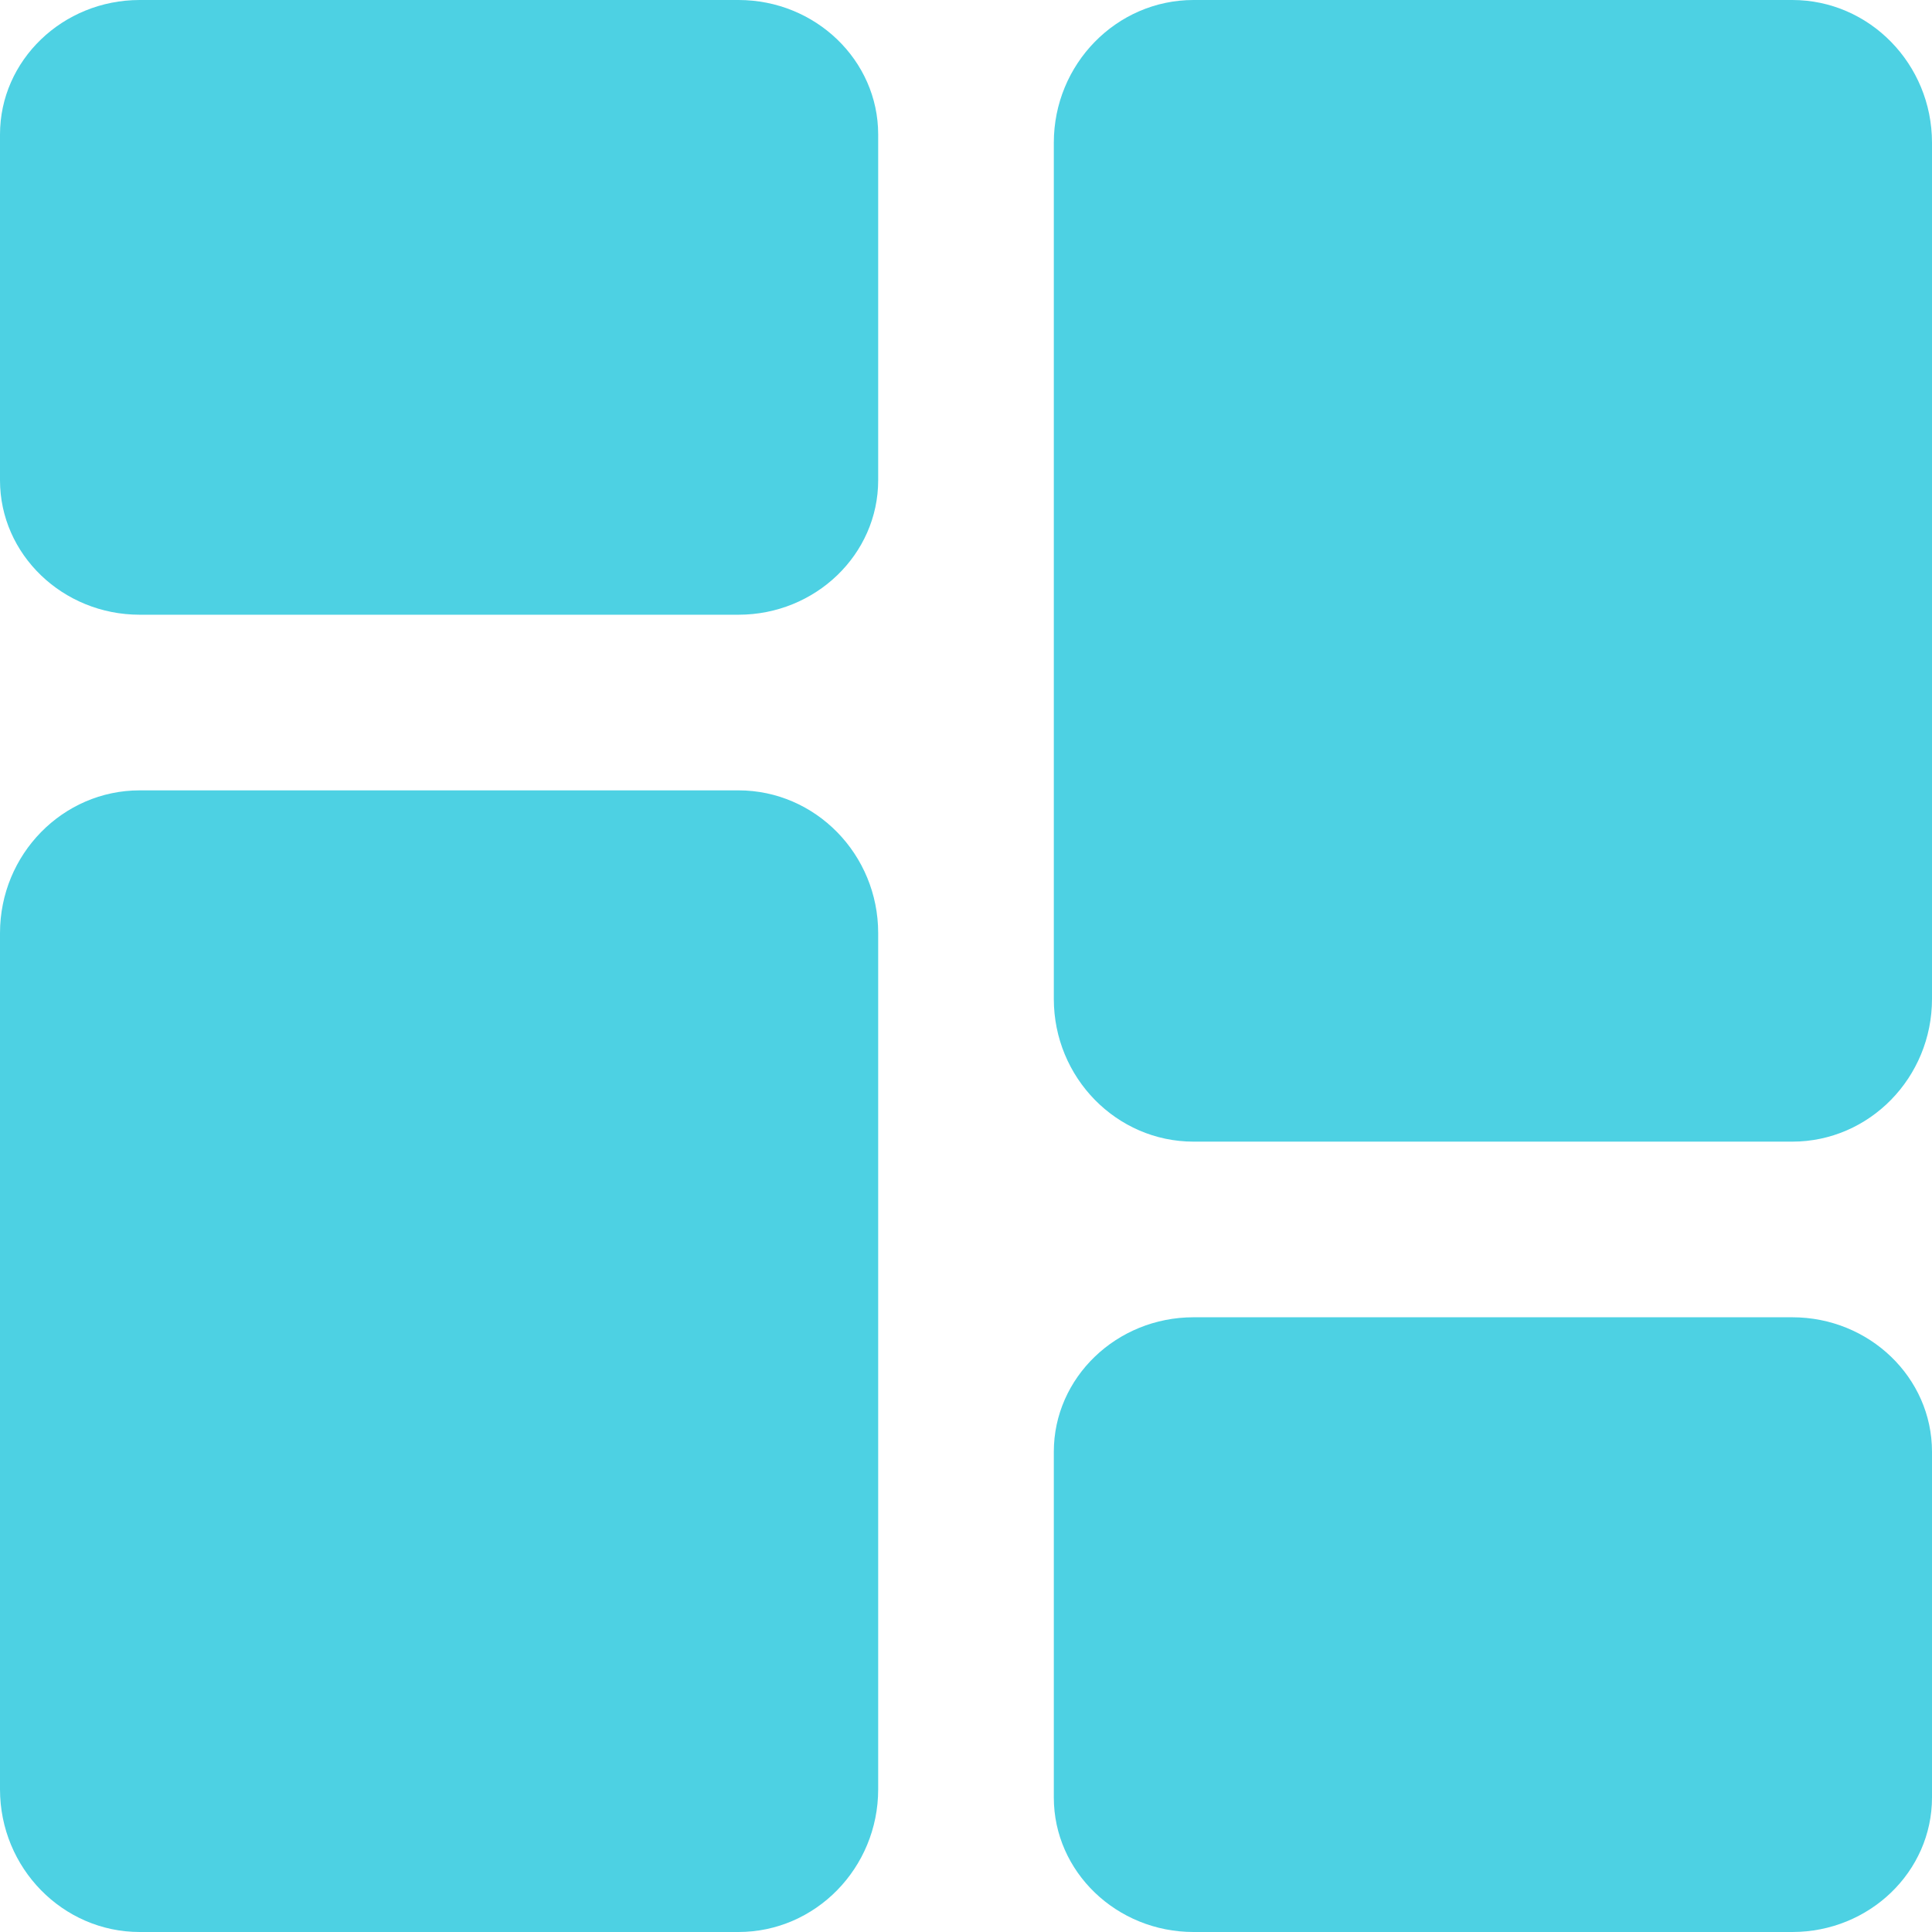 <svg width="22" height="22" viewBox="0 0 22 22" fill="none" xmlns="http://www.w3.org/2000/svg">
<path d="M8.409 0H1.591C0.714 0 0 0.687 0 1.531V5.469C0 6.313 0.714 7 1.591 7H8.409C9.286 7 10 6.313 10 5.469V1.531C10 0.687 9.286 0 8.409 0Z" fill="#4DD1E3"/>
<path d="M8.409 9H1.591C0.714 9 0 9.729 0 10.625V20.375C0 21.271 0.714 22 1.591 22H8.409C9.286 22 10 21.271 10 20.375V10.625C10 9.729 9.286 9 8.409 9Z" fill="#4DD1E3"/>
<path d="M20.409 15H13.591C12.714 15 12 15.687 12 16.531V20.469C12 21.313 12.714 22 13.591 22H20.409C21.287 22 22 21.313 22 20.469V16.531C22 15.687 21.287 15 20.409 15Z" fill="#4DD1E3"/>
<path d="M20.409 0H13.591C12.714 0 12 0.729 12 1.625V11.375C12 12.271 12.714 13 13.591 13H20.409C21.287 13 22 12.271 22 11.375V1.625C22 0.729 21.287 0 20.409 0Z" fill="#4DD1E3"/>
</svg>

